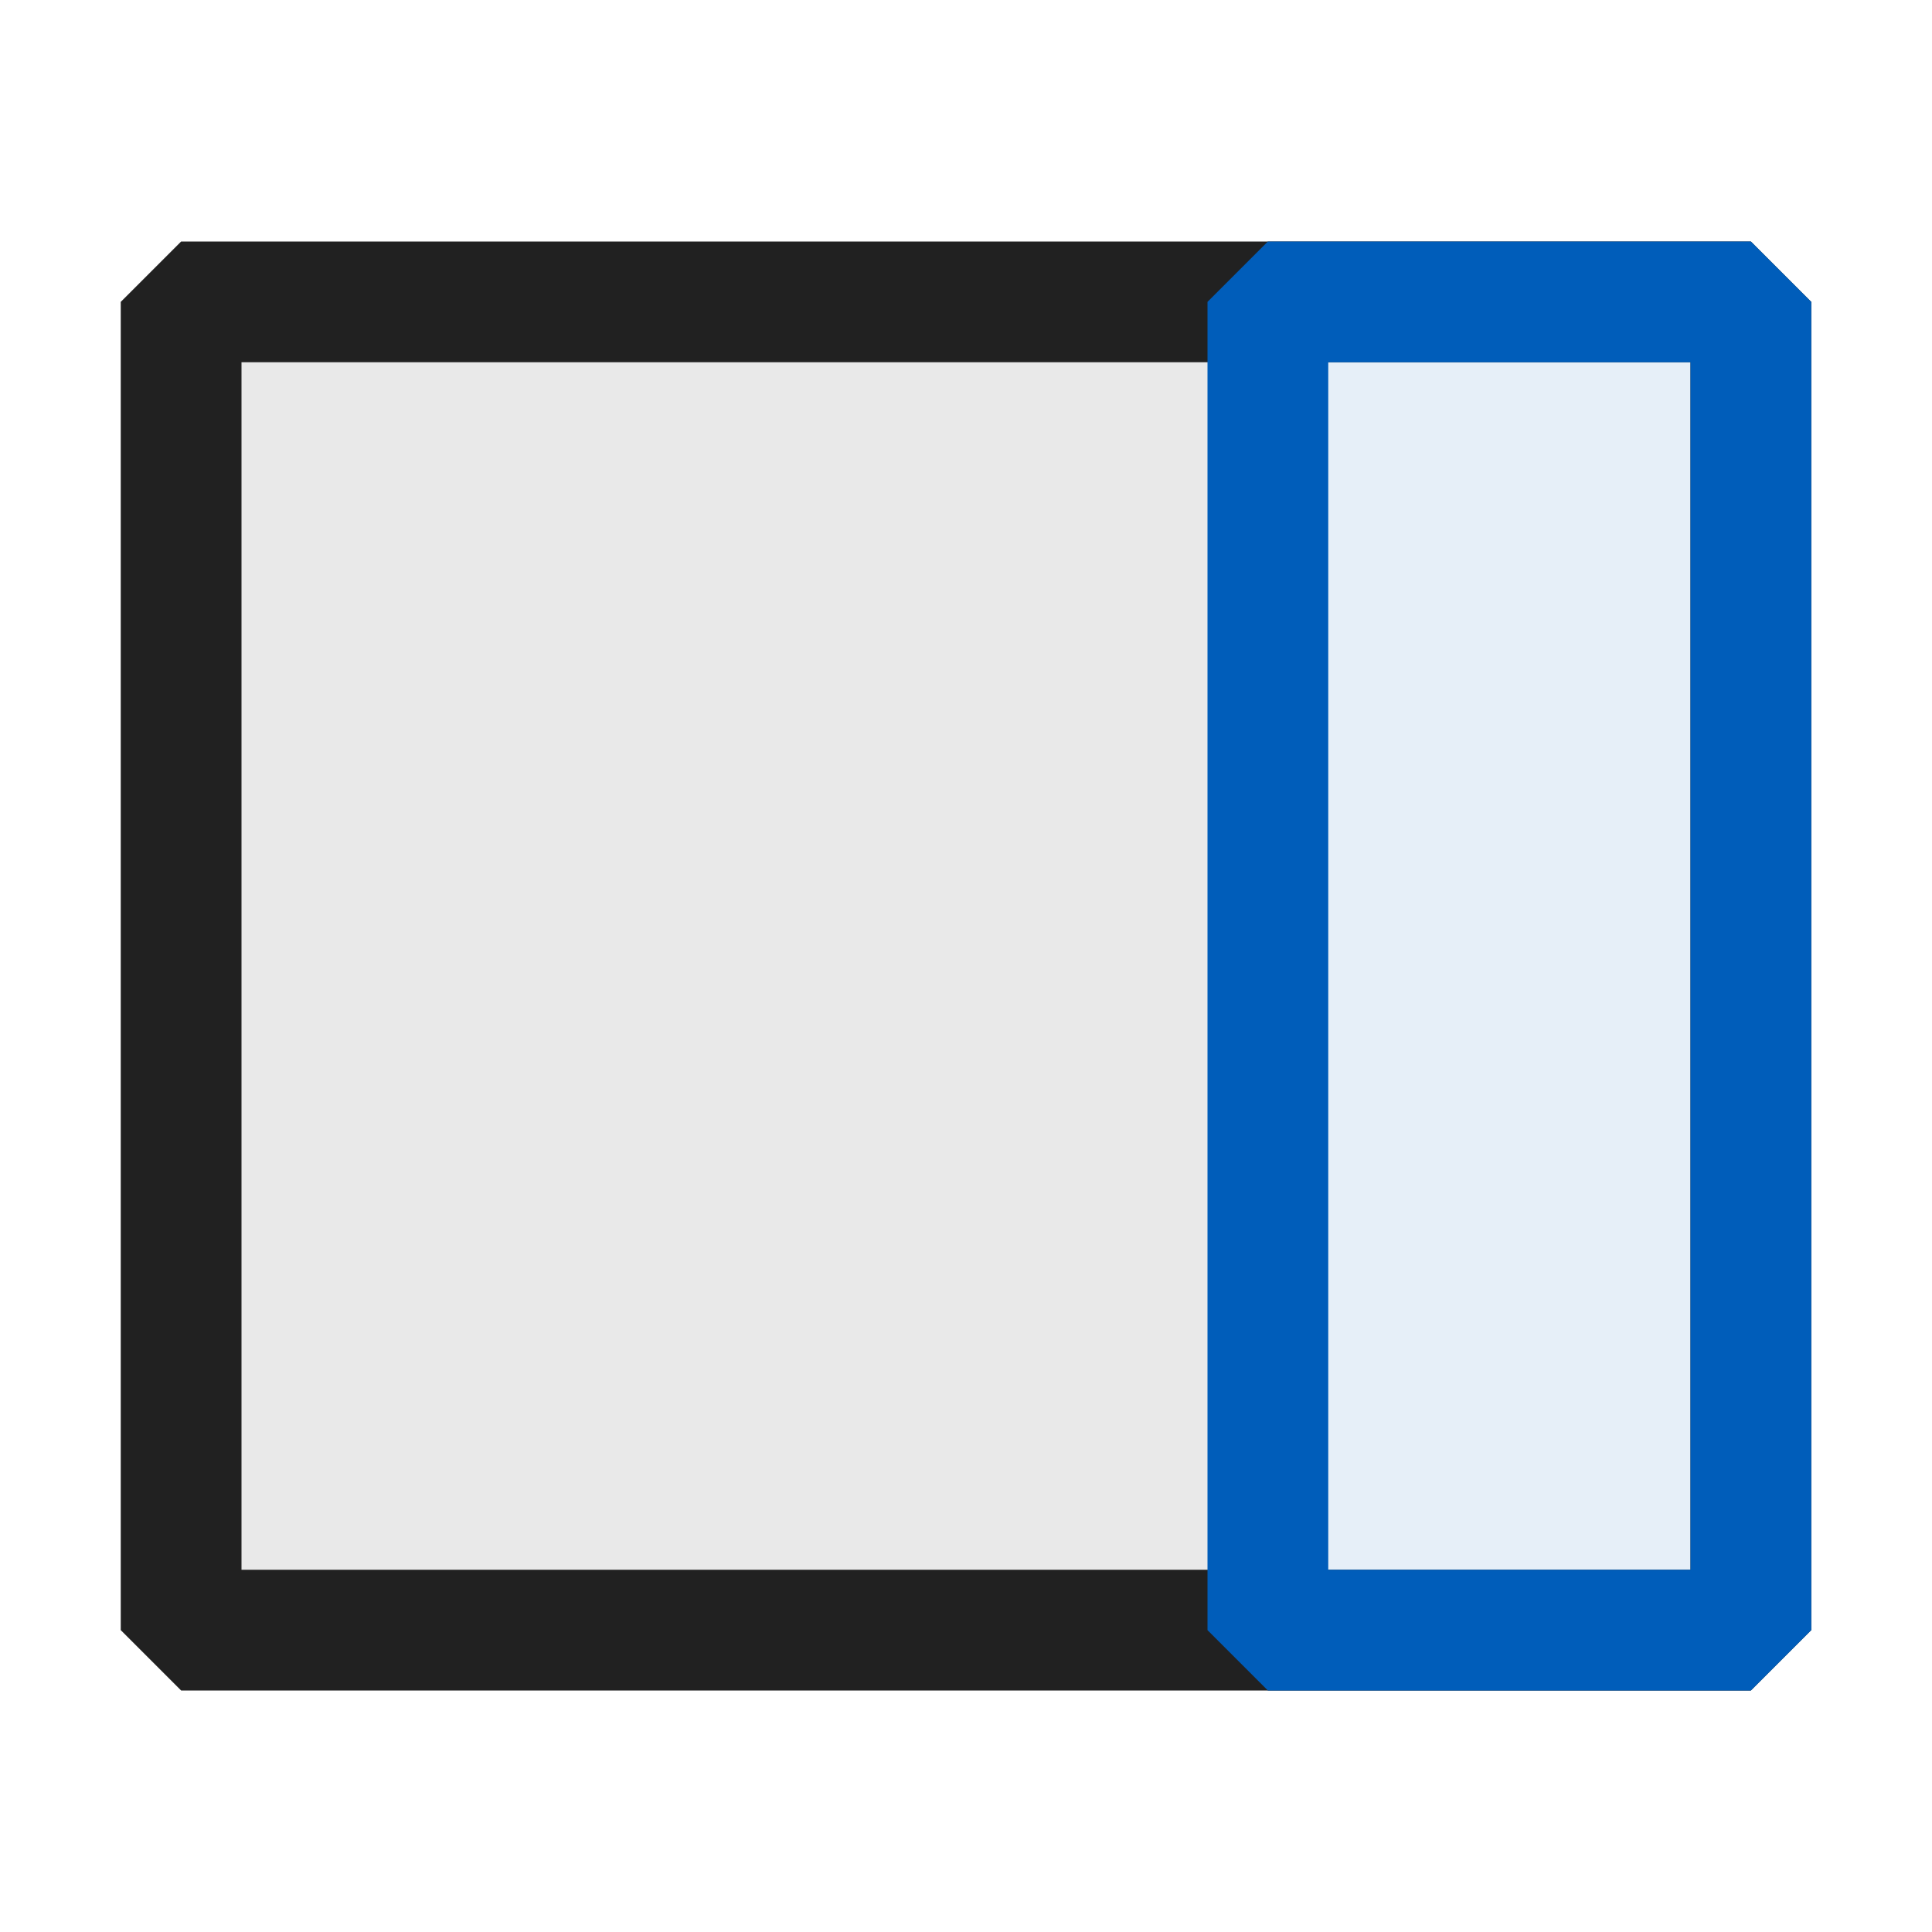 <svg xmlns="http://www.w3.org/2000/svg" viewBox="0 0 16 16">
  <defs>
    <style>.canvas{fill: none; opacity: 0;}.light-defaultgrey-10{fill: #212121; opacity: 0.1;}.light-defaultgrey{fill: #212121; opacity: 1;}.light-blue-10{fill: #005dba; opacity: 0.1;}.light-blue{fill: #005dba; opacity: 1;}</style>
  </defs>
  <title>DockRight</title>
  <g id="canvas">
    <path class="canvas" d="M16,16H0V0H16Z" />
  </g>
  <g id="level-1">
    <path class="light-defaultgrey-10" d="M10.5,2.5v11h-9V2.5Z" />
    <path class="light-defaultgrey" d="M14.5,14H1.5L1,13.5V2.5L1.5,2h13l.5.5v11ZM2,13H14V3H2Z" />
    <path class="light-blue-10" d="M10.5,2.5h4v11h-4Z" />
    <path class="light-blue" d="M15,2.5v11l-.5.5h-4l-.5-.5V2.5l.5-.5h4ZM14,13V3H11V13Z" />
  </g>
</svg>
